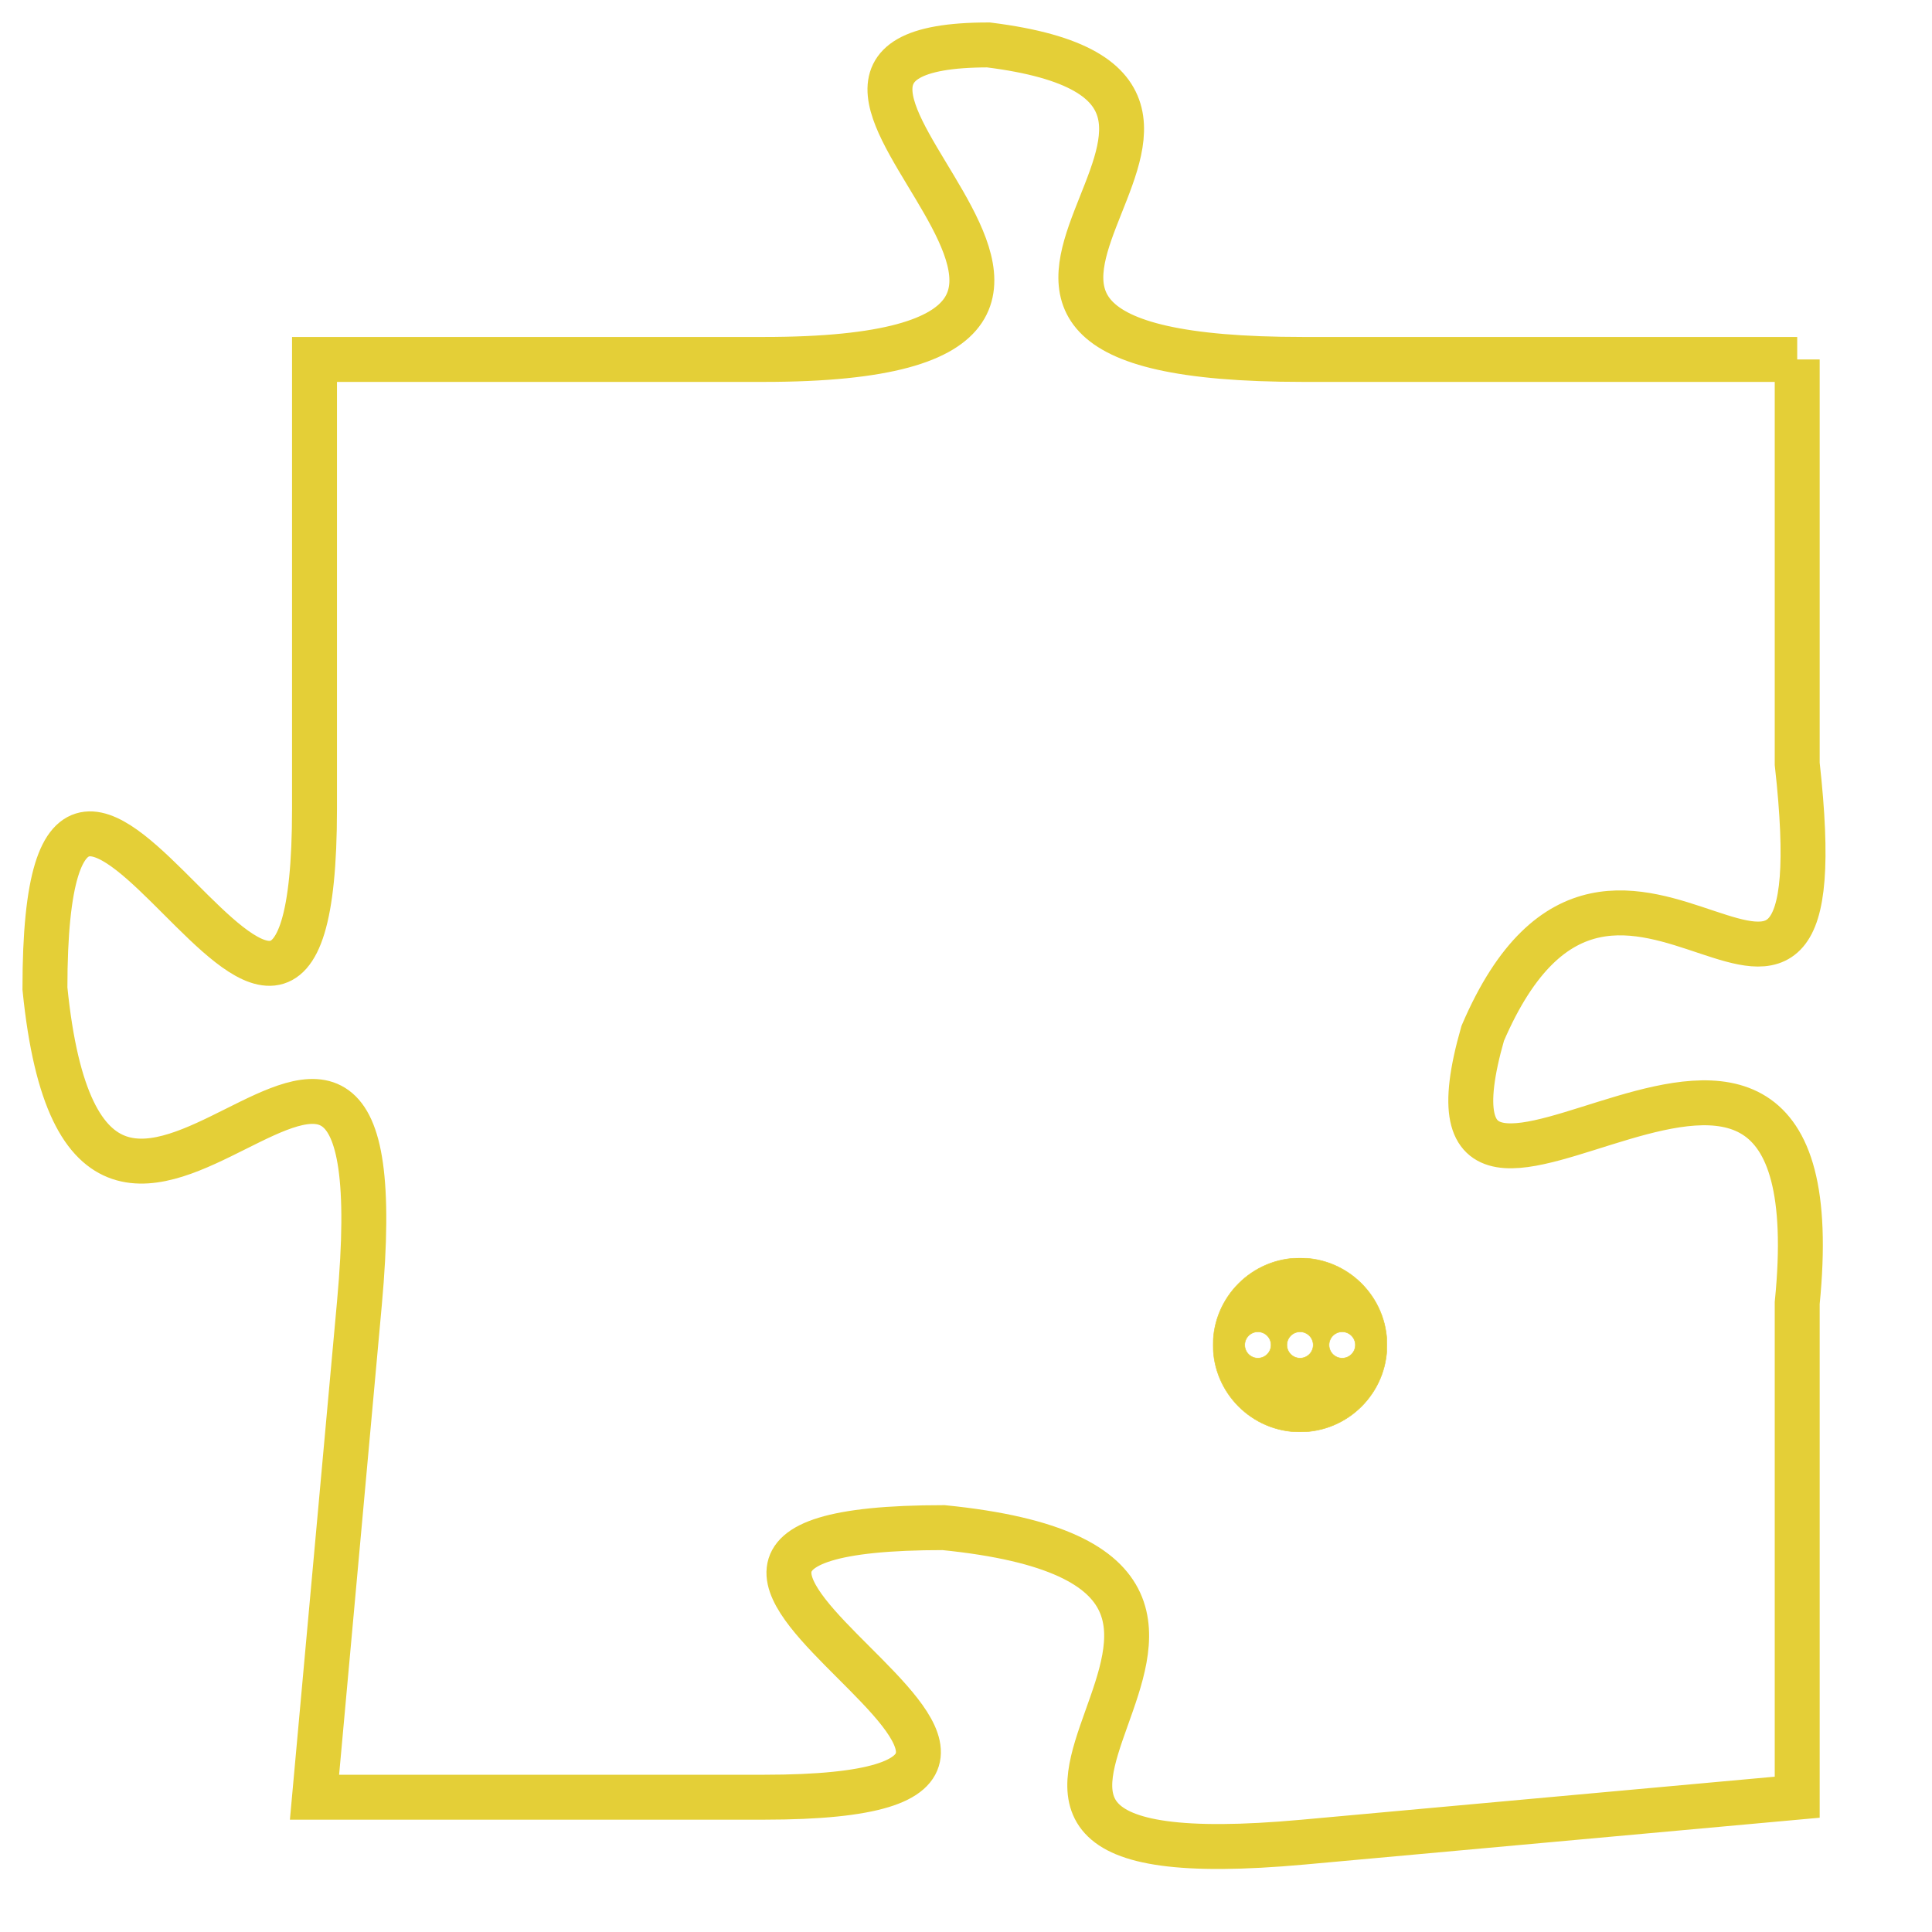 <svg version="1.1" xmlns="http://www.w3.org/2000/svg" xmlns:xlink="http://www.w3.org/1999/xlink" fill="transparent" x="0" y="0" width="350" height="350" preserveAspectRatio="xMinYMin slice"><style type="text/css">.links{fill:transparent;stroke: #E4CF37;}.links:hover{fill:#63D272; opacity:0.4;}</style><defs><g id="allt"><path id="t4654" d="M3465,1120 L3454,1120 C3443,1120 3455,1114 3447,1113 C3440,1113 3453,1120 3442,1120 L3432,1120 3432,1120 L3432,1130 C3432,1140 3426,1124 3426,1134 C3427,1144 3434,1130 3433,1141 L3432,1152 3432,1152 L3442,1152 C3452,1152 3436,1146 3446,1146 C3456,1147 3443,1154 3454,1153 L3465,1152 3465,1152 L3465,1141 C3466,1131 3456,1142 3458,1135 C3461,1128 3466,1138 3465,1129 L3465,1120"/></g><clipPath id="c" clipRule="evenodd" fill="transparent"><use href="#t4654"/></clipPath></defs><svg viewBox="3425 1112 42 43" preserveAspectRatio="xMinYMin meet"><svg width="4380" height="2430"><g><image crossorigin="anonymous" x="0" y="0" href="https://nftpuzzle.license-token.com/assets/completepuzzle.svg" width="100%" height="100%" /><g class="links"><use href="#t4654"/></g></g></svg><svg x="3452" y="1140" height="9%" width="9%" viewBox="0 0 330 330"><g><a xlink:href="https://nftpuzzle.license-token.com/" class="links"><title>See the most innovative NFT based token software licensing project</title><path fill="#E4CF37" id="more" d="M165,0C74.019,0,0,74.019,0,165s74.019,165,165,165s165-74.019,165-165S255.981,0,165,0z M85,190 c-13.785,0-25-11.215-25-25s11.215-25,25-25s25,11.215,25,25S98.785,190,85,190z M165,190c-13.785,0-25-11.215-25-25 s11.215-25,25-25s25,11.215,25,25S178.785,190,165,190z M245,190c-13.785,0-25-11.215-25-25s11.215-25,25-25 c13.785,0,25,11.215,25,25S258.785,190,245,190z"></path></a></g></svg></svg></svg>